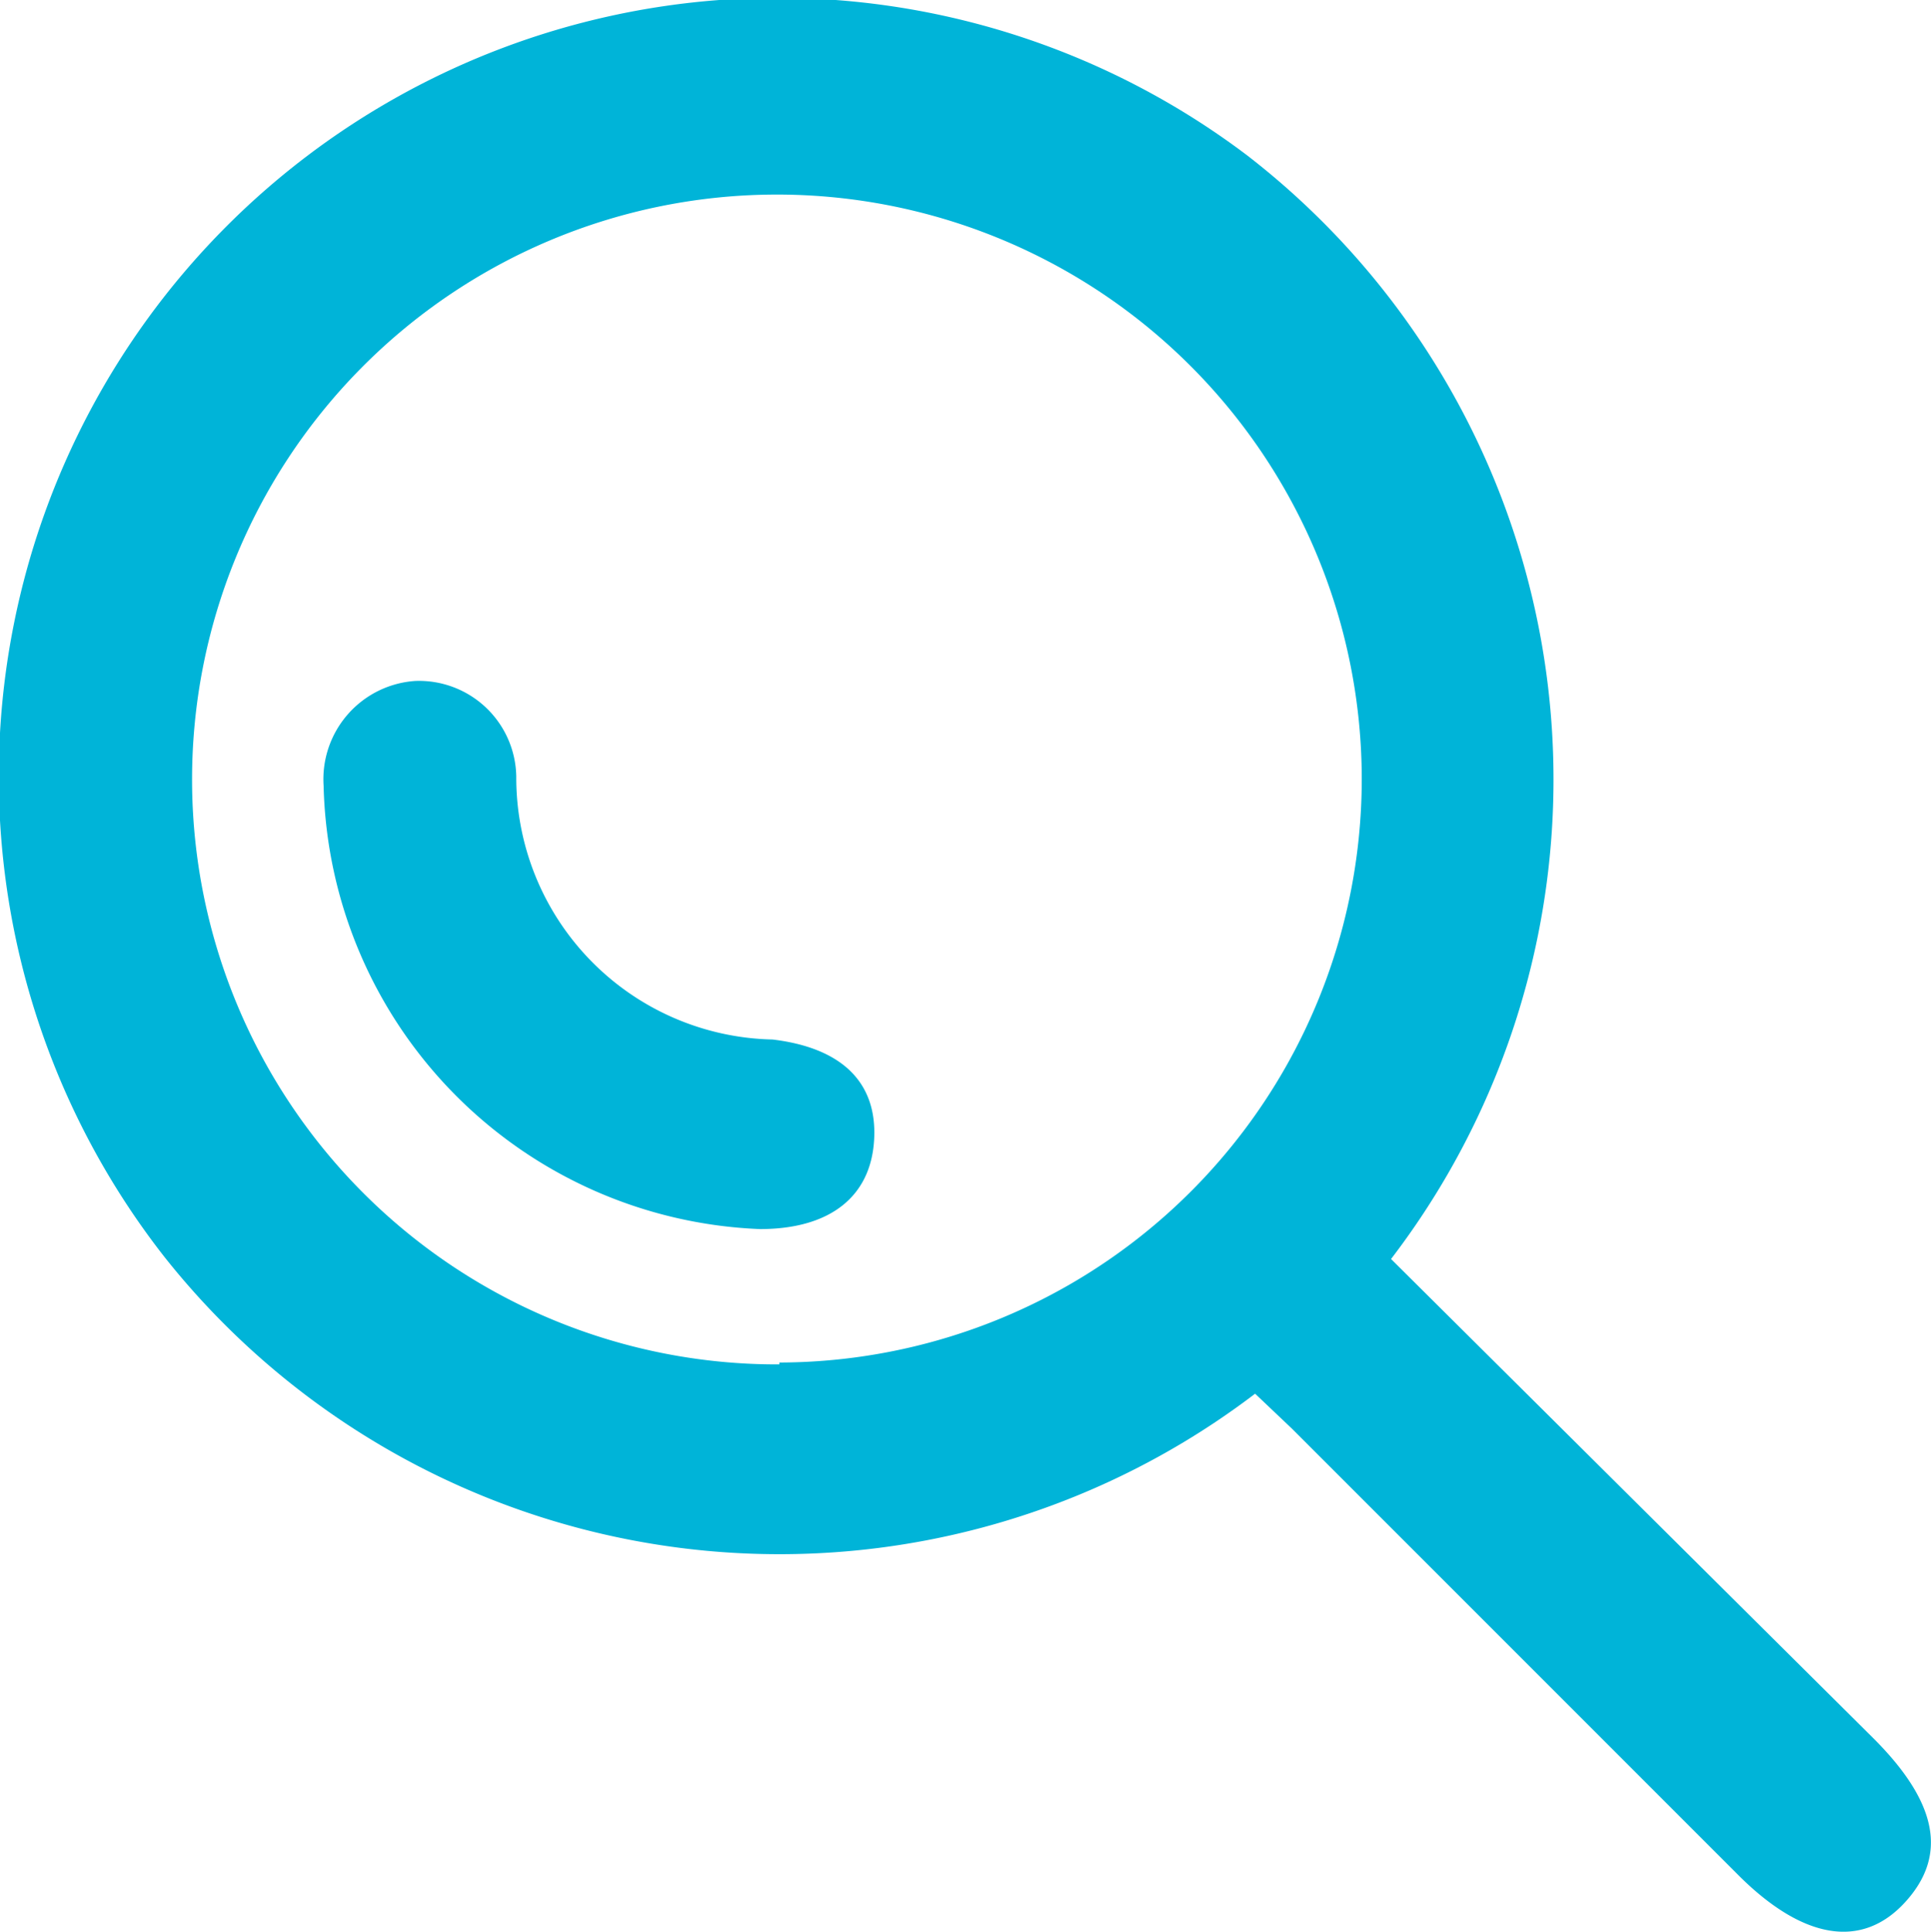 <svg xmlns="http://www.w3.org/2000/svg" viewBox="0 0 30.97 30.98"><defs><style>.b889082d-95f1-48da-8317-4f6dfc6b3bc9{fill:#00b4d8;}</style></defs><g id="a316c02f-8cf2-4cf1-b5db-89ebc9a645fa" data-name="Capa 2"><g id="a60c8350-3357-4020-89dc-a99c4b8f7303" data-name="Capa 1"><g id="a521f857-7198-4c63-b957-0d4ec44e5872" data-name="hLupa"><path class="b889082d-95f1-48da-8317-4f6dfc6b3bc9" d="M30.05,27.88l-7.74-7.69A12.65,12.65,0,0,0,20,2.49,12.49,12.49,0,0,0,2.64,20.16a12.59,12.59,0,0,0,17.49,2.19l.59.56,7.14,7.14c1.05,1.06,2,1.21,2.69.46S31.08,28.91,30.05,27.88Zm-17.55-6a9.38,9.38,0,1,1,9.34-9.47A9.36,9.36,0,0,1,12.5,21.85Z"/><path class="b889082d-95f1-48da-8317-4f6dfc6b3bc9" d="M12.39,16.67a4.2,4.2,0,0,1-4.11-4.22,1.56,1.56,0,0,0-1.62-1.53A1.58,1.58,0,0,0,5.19,12.6a7.29,7.29,0,0,0,7,7.11c1.11,0,1.78-.51,1.83-1.44S13.48,16.8,12.39,16.67Z"/></g></g></g></svg>